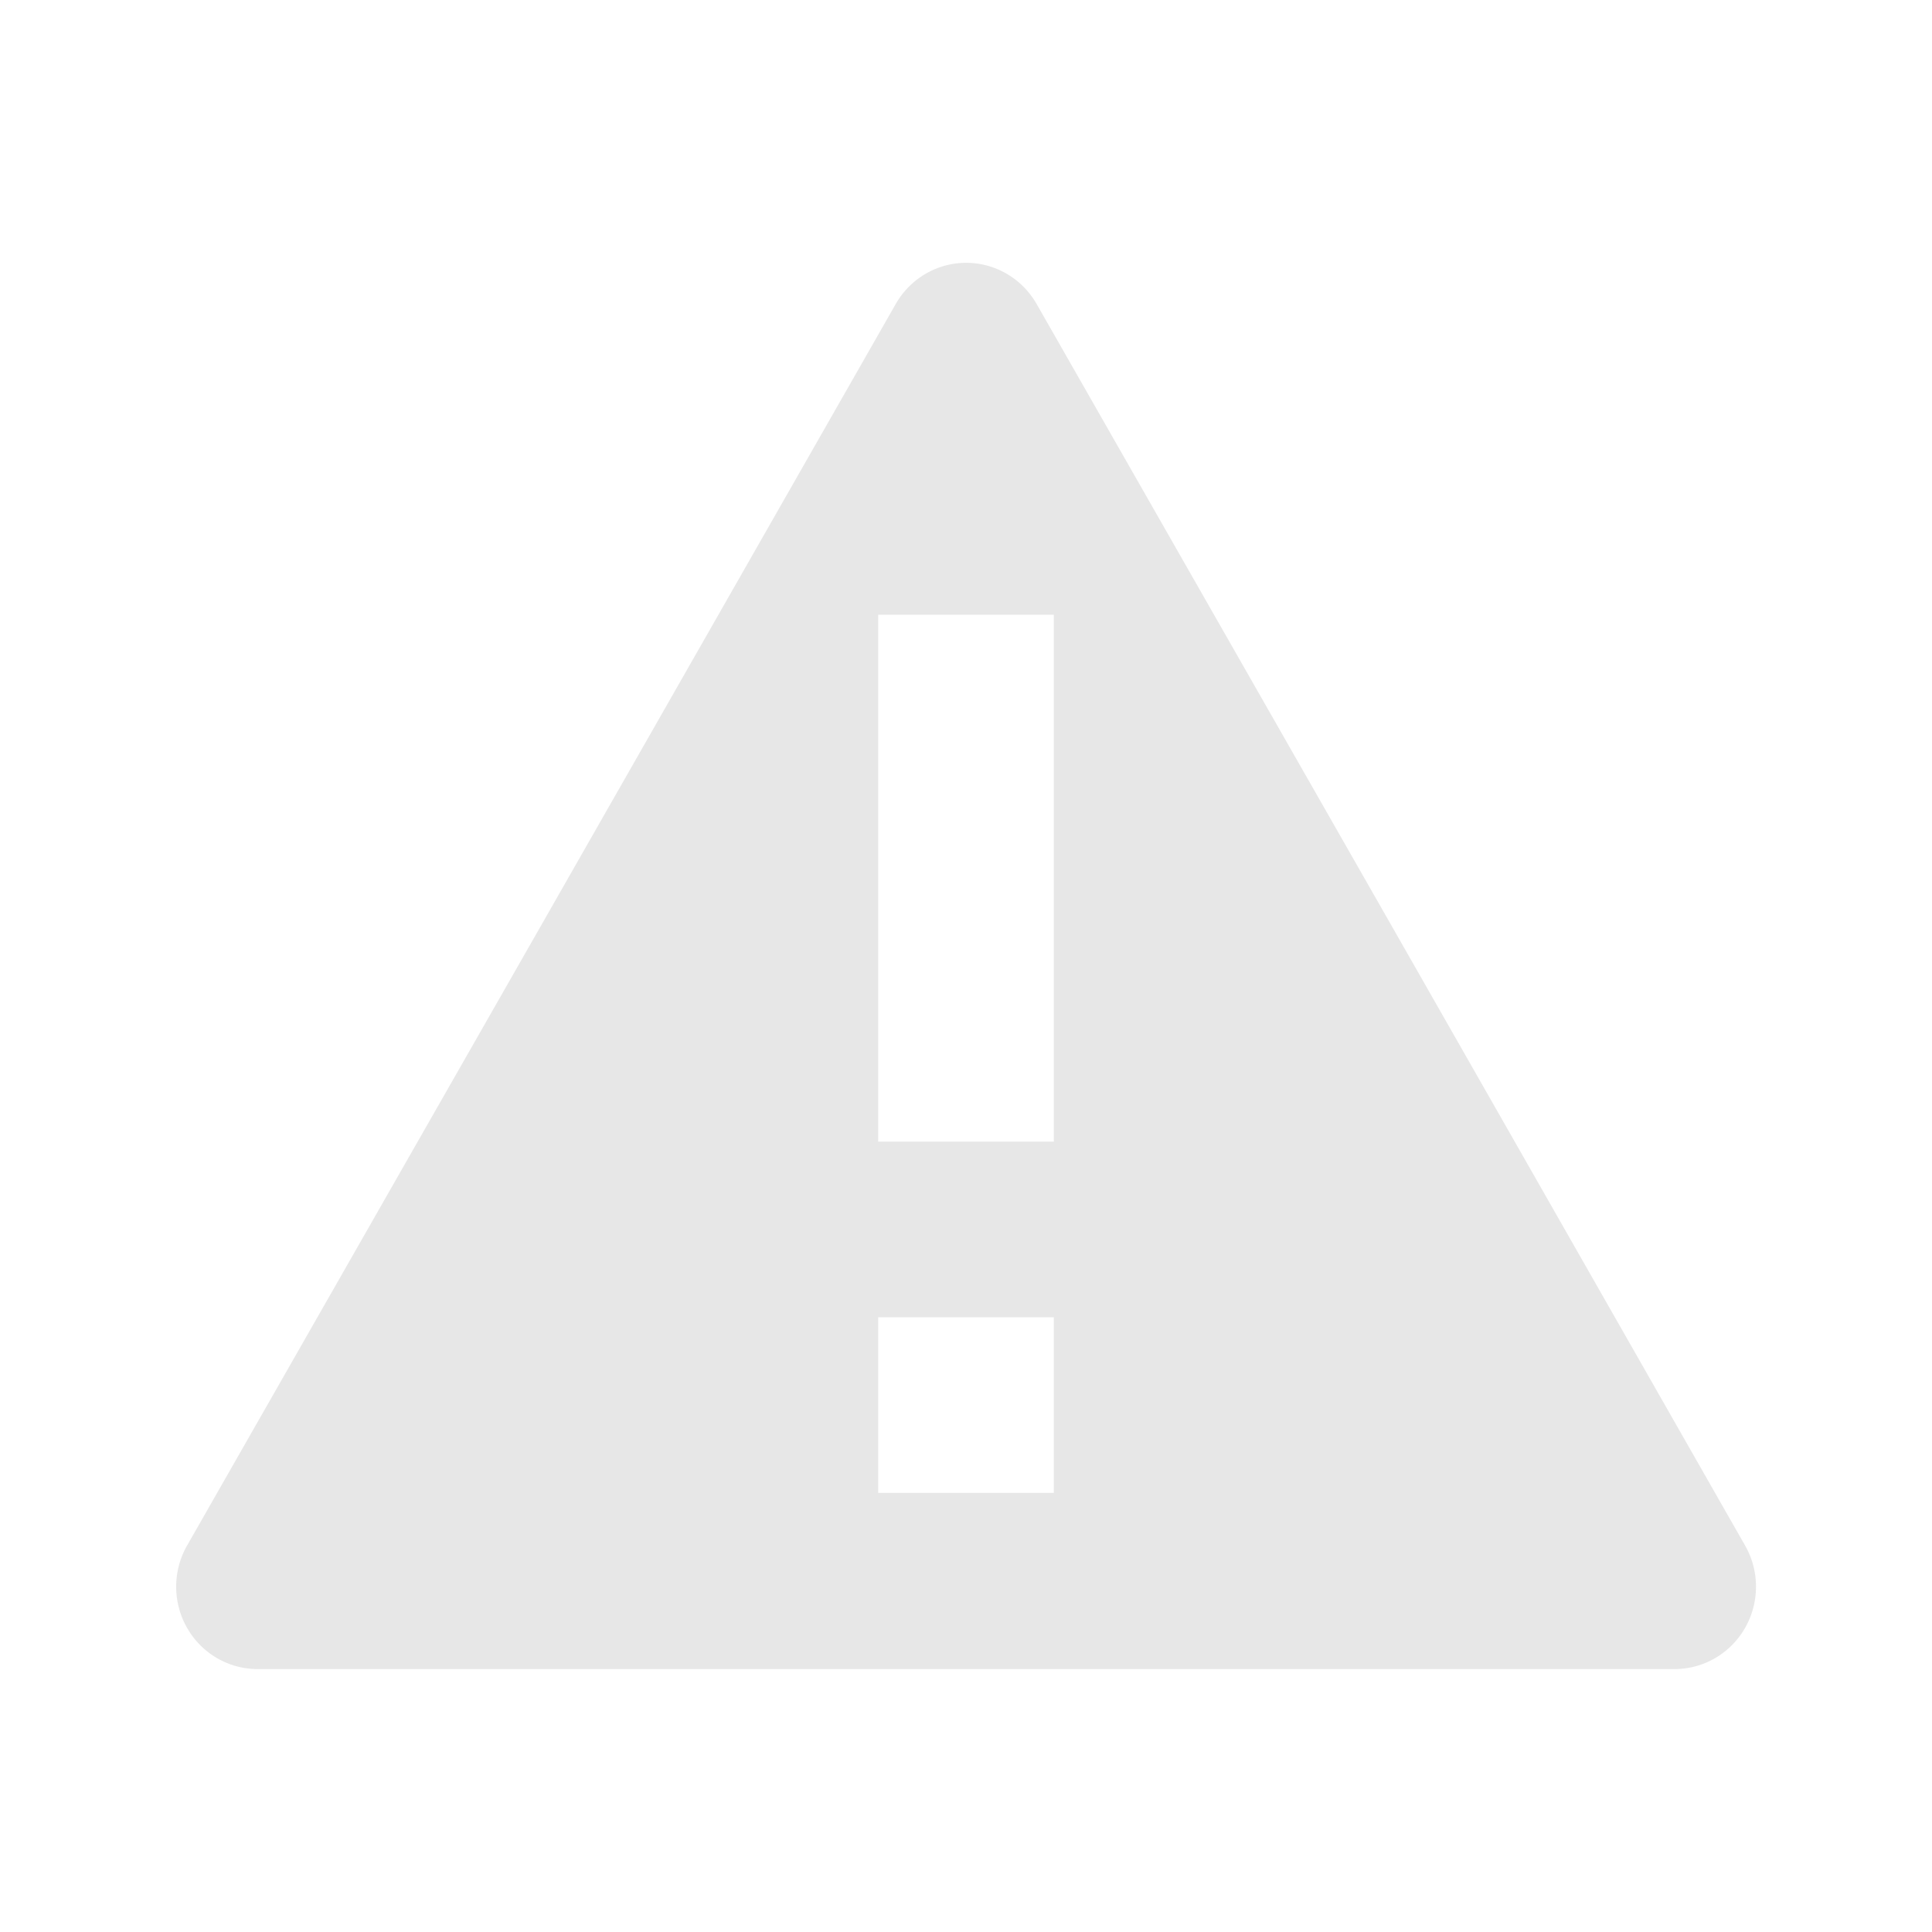 <svg xmlns="http://www.w3.org/2000/svg" width="22" height="22" version="1.1">
 <defs>
  <style id="current-color-scheme" type="text/css">
   .ColorScheme-Text { color:#e7e7e7; } .ColorScheme-Highlight { color:#4285f4; }
  </style>
 </defs>
 <path style="fill:currentColor" class="ColorScheme-Text" d="M 10.953 2.994 A 0.927 0.938 0 0 0 10.199 3.463 L 6.166 10.531 L 2.131 17.598 A 0.927 0.938 0 0 0 2.936 19.006 L 11.002 19.006 L 19.07 19.006 A 0.927 0.938 0 0 0 19.871 17.598 L 15.84 10.531 L 11.805 3.463 A 0.927 0.938 0 0 0 10.953 2.994 z M 10 7 L 12 7 L 12 13 L 10 13 L 10 7 z M 10 15 L 12 15 L 12 17 L 10 17 L 10 15 z"/>
</svg>
